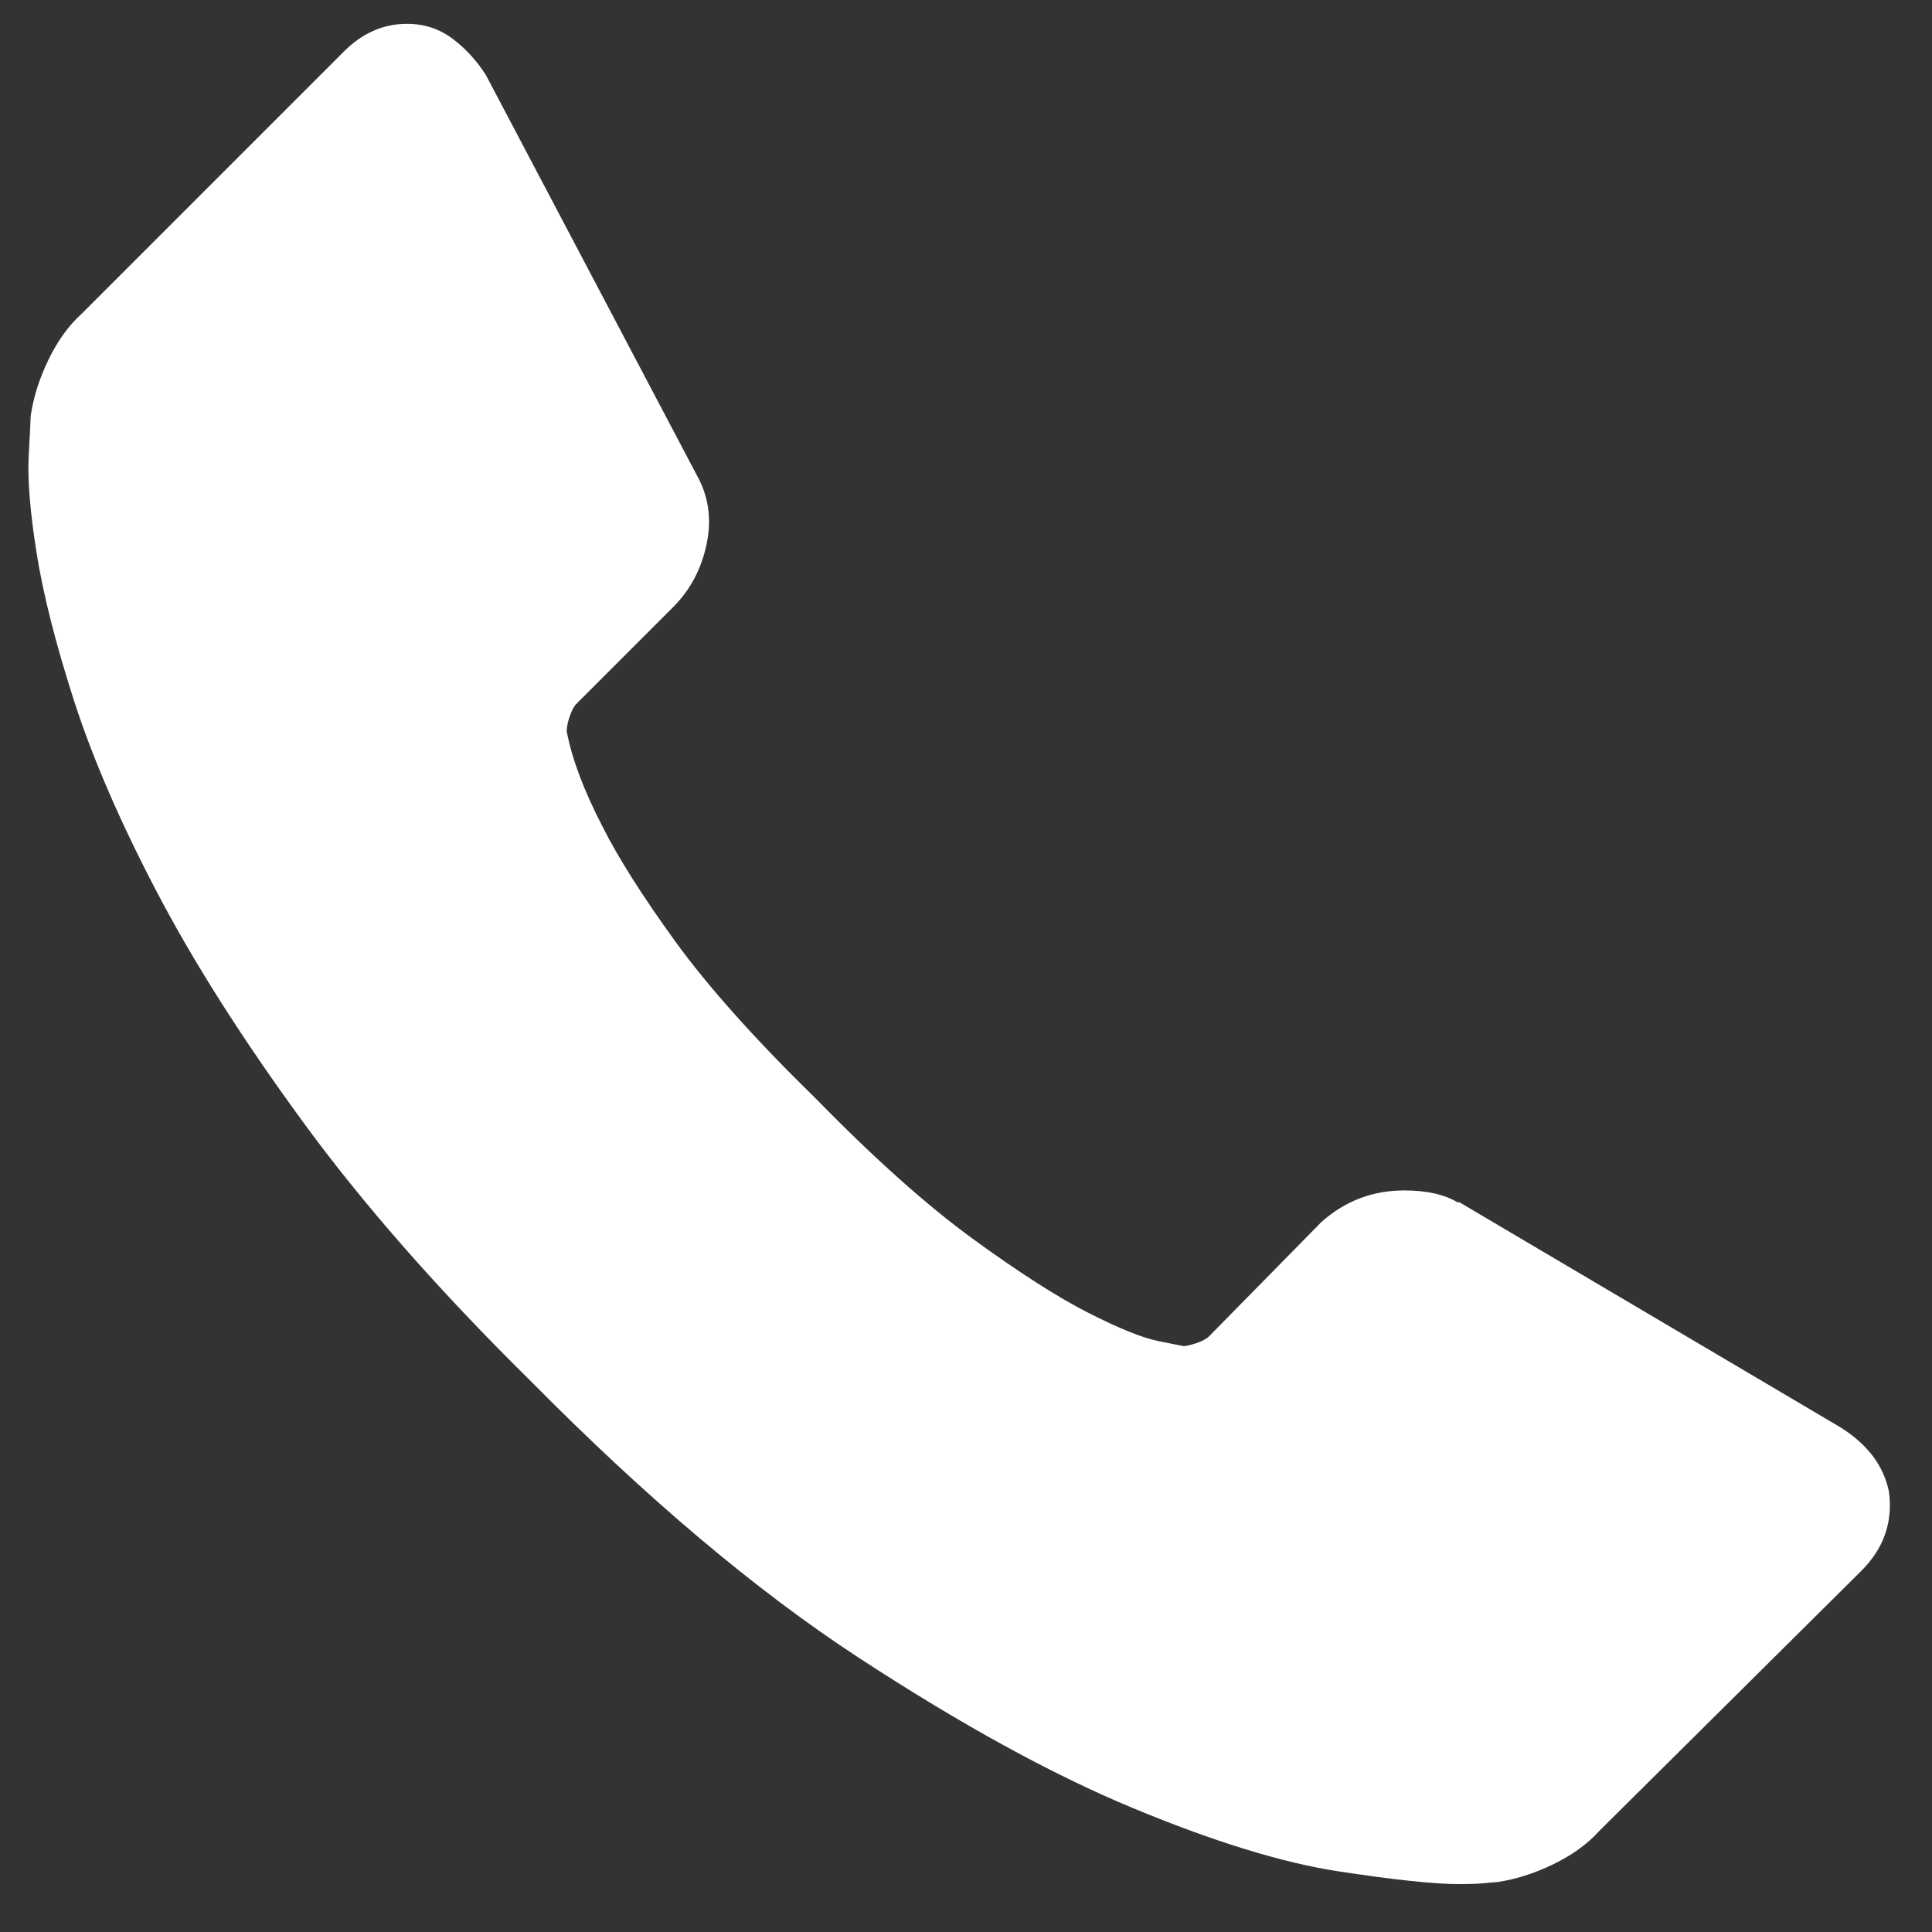 <svg width="600" height="600" xmlns="http://www.w3.org/2000/svg" xmlns:svg="http://www.w3.org/2000/svg">
 <rect width="100%" height="100%" fill="#333333" stroke="none"/>
 <g>
  <title>Layer 1</title>
  <path fill="white" id="svg_1" d="m586.645,463.339c1.224,9.384 -1.634,17.544 -8.568,24.48l-81.396,80.782c-3.672,4.08 -8.466,7.55 -14.382,10.404c-5.916,2.856 -11.729,4.692 -17.44,5.508c-0.408,0 -1.634,0.104 -3.674,0.308c-2.038,0.204 -4.69,0.306 -7.954,0.306c-7.753,0 -20.3,-1.326 -37.64,-3.978c-17.34,-2.652 -38.556,-9.182 -63.646,-19.584c-25.094,-10.404 -53.552,-26.012 -85.375,-46.818s-65.688,-49.368 -101.592,-85.68c-28.56,-28.152 -52.224,-55.08 -70.992,-80.784s-33.864,-49.47 -45.288,-71.298c-11.425,-21.828 -19.993,-41.616 -25.705,-59.364s-9.588,-33.048 -11.628,-45.9c-2.04,-12.852 -2.856,-22.95 -2.448,-30.294c0.408,-7.344 0.612,-11.424 0.612,-12.24c0.816,-5.712 2.652,-11.526 5.508,-17.442s6.324,-10.71 10.404,-14.382l81.396,-81.396c5.712,-5.712 12.24,-8.568 19.584,-8.568c5.304,0 9.996,1.53 14.076,4.59s7.548,6.834 10.404,11.322l65.484,124.236c3.672,6.528 4.692,13.668 3.06,21.42c-1.632,7.752 -5.1,14.28 -10.404,19.584l-29.988,29.988c-0.816,0.816 -1.53,2.142 -2.142,3.978c-0.612,1.836 -0.918,3.366 -0.918,4.59c1.632,8.568 5.304,18.36 11.016,29.376c4.896,9.792 12.444,21.726 22.644,35.802c10.2,14.076 24.684,30.294 43.452,48.653c18.36,18.769 34.68,33.354 48.96,43.759c14.278,10.402 26.214,18.054 35.802,22.95c9.588,4.896 16.932,7.854 22.032,8.872l7.648,1.53c0.816,0 2.144,-0.306 3.979,-0.918s3.162,-1.326 3.978,-2.142l34.884,-35.496c7.346,-6.528 15.912,-9.792 25.704,-9.792c6.938,0 12.444,1.224 16.524,3.672l0.612,0l118.114,69.768c8.571,5.306 13.671,12.038 15.303,20.198z"/>
 </g>
</svg>